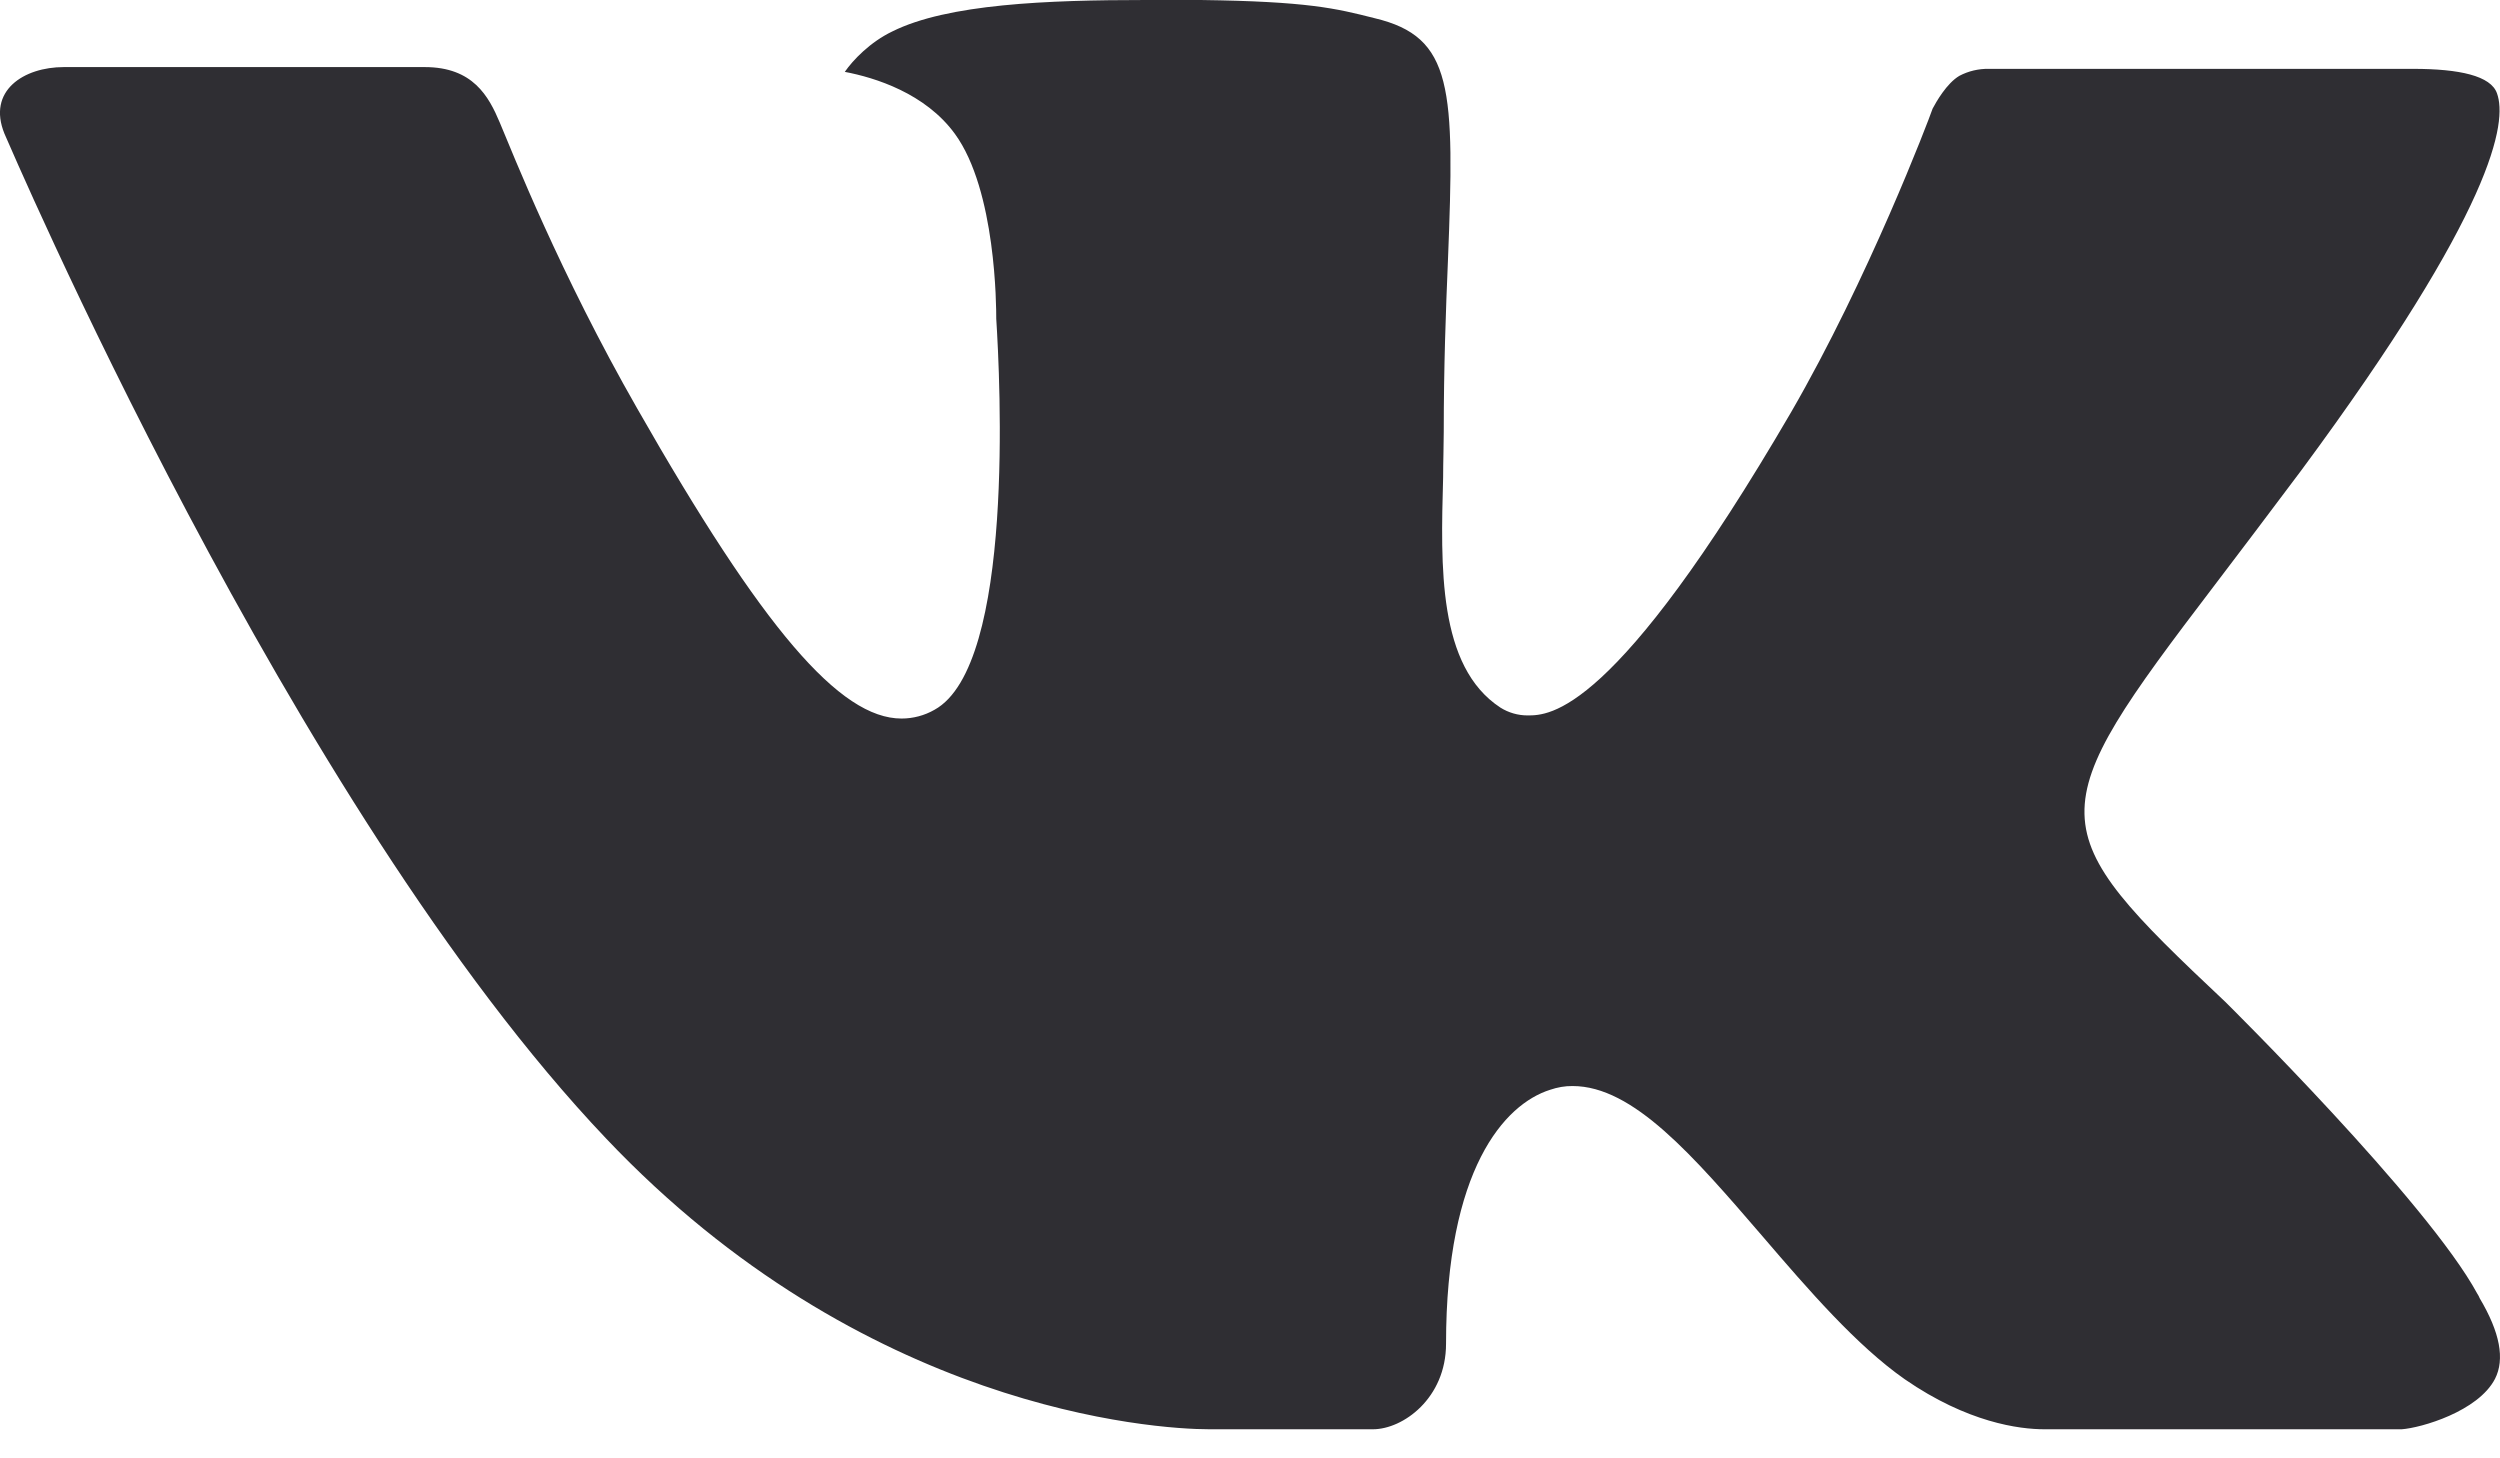 <svg width="24" height="14" viewBox="0 0 24 14" fill="none" xmlns="http://www.w3.org/2000/svg">
<path fill-rule="evenodd" clip-rule="evenodd" d="M21.363 9.618C21.363 9.618 23.303 11.534 23.783 12.421C23.792 12.434 23.799 12.448 23.805 12.463C24 12.791 24.048 13.048 23.952 13.237C23.79 13.55 23.242 13.708 23.056 13.721H19.626C19.387 13.721 18.89 13.658 18.286 13.241C17.824 12.918 17.364 12.386 16.919 11.867C16.254 11.095 15.679 10.426 15.097 10.426C15.024 10.425 14.951 10.438 14.881 10.462C14.441 10.601 13.882 11.228 13.882 12.9C13.882 13.423 13.469 13.721 13.18 13.721H11.609C11.074 13.721 8.287 13.534 5.817 10.928C2.789 7.739 0.07 1.34 0.043 1.284C-0.126 0.87 0.229 0.644 0.613 0.644H4.077C4.541 0.644 4.692 0.925 4.798 1.177C4.92 1.466 5.374 2.623 6.118 3.923C7.323 6.037 8.063 6.898 8.655 6.898C8.766 6.898 8.875 6.869 8.971 6.814C9.744 6.389 9.6 3.629 9.564 3.06C9.564 2.95 9.563 1.828 9.167 1.285C8.884 0.896 8.401 0.745 8.11 0.69C8.188 0.577 8.353 0.404 8.566 0.302C9.095 0.038 10.051 0 11.001 0H11.527C12.557 0.014 12.823 0.08 13.198 0.175C13.951 0.355 13.966 0.844 13.9 2.507C13.88 2.982 13.86 3.517 13.86 4.147C13.86 4.282 13.854 4.432 13.854 4.584C13.831 5.437 13.801 6.398 14.404 6.793C14.482 6.842 14.572 6.868 14.664 6.868C14.873 6.868 15.498 6.868 17.194 3.958C17.938 2.672 18.514 1.157 18.553 1.043C18.587 0.979 18.688 0.8 18.81 0.728C18.897 0.682 18.995 0.659 19.093 0.661H23.167C23.611 0.661 23.913 0.728 23.971 0.896C24.07 1.169 23.952 2 22.092 4.516C21.779 4.934 21.504 5.297 21.263 5.614C19.577 7.826 19.577 7.938 21.363 9.618Z" fill="#2F2E33"/>
</svg>
